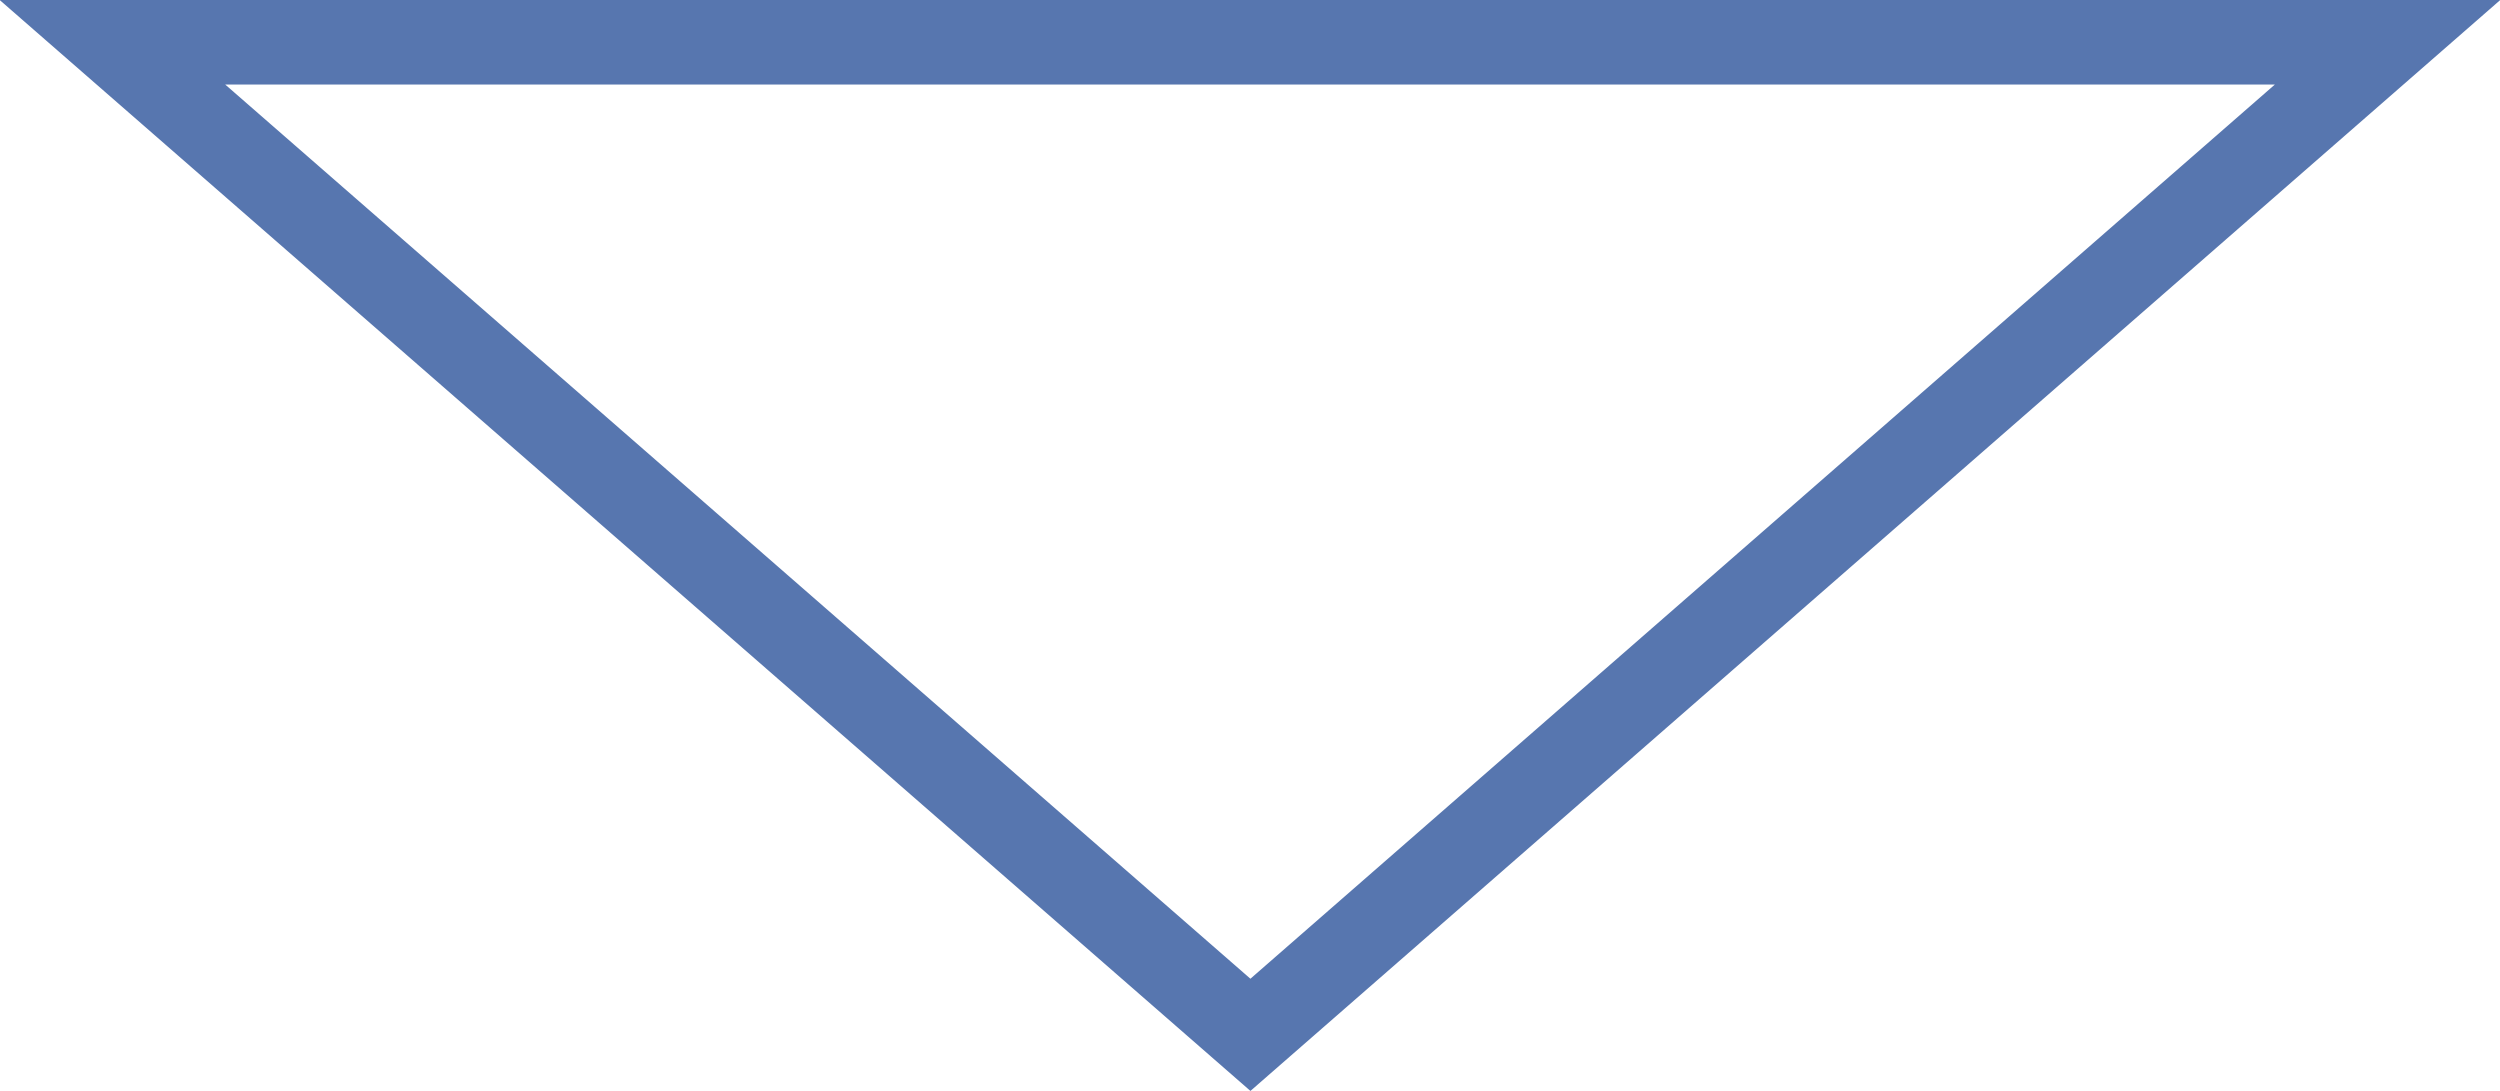 <svg xmlns="http://www.w3.org/2000/svg" viewBox="0 0 29.57 12.91"><defs><style>.cls-1{fill:none;stroke:#5776af;stroke-miterlimit:10;}</style></defs><title>arrow-low-empty</title><g id="Camada_2" data-name="Camada 2"><g id="Camada_1-2" data-name="Camada 1"><polygon class="cls-1" points="14.79 12.24 1.33 0.5 28.24 0.5 14.79 12.24"/></g></g></svg>